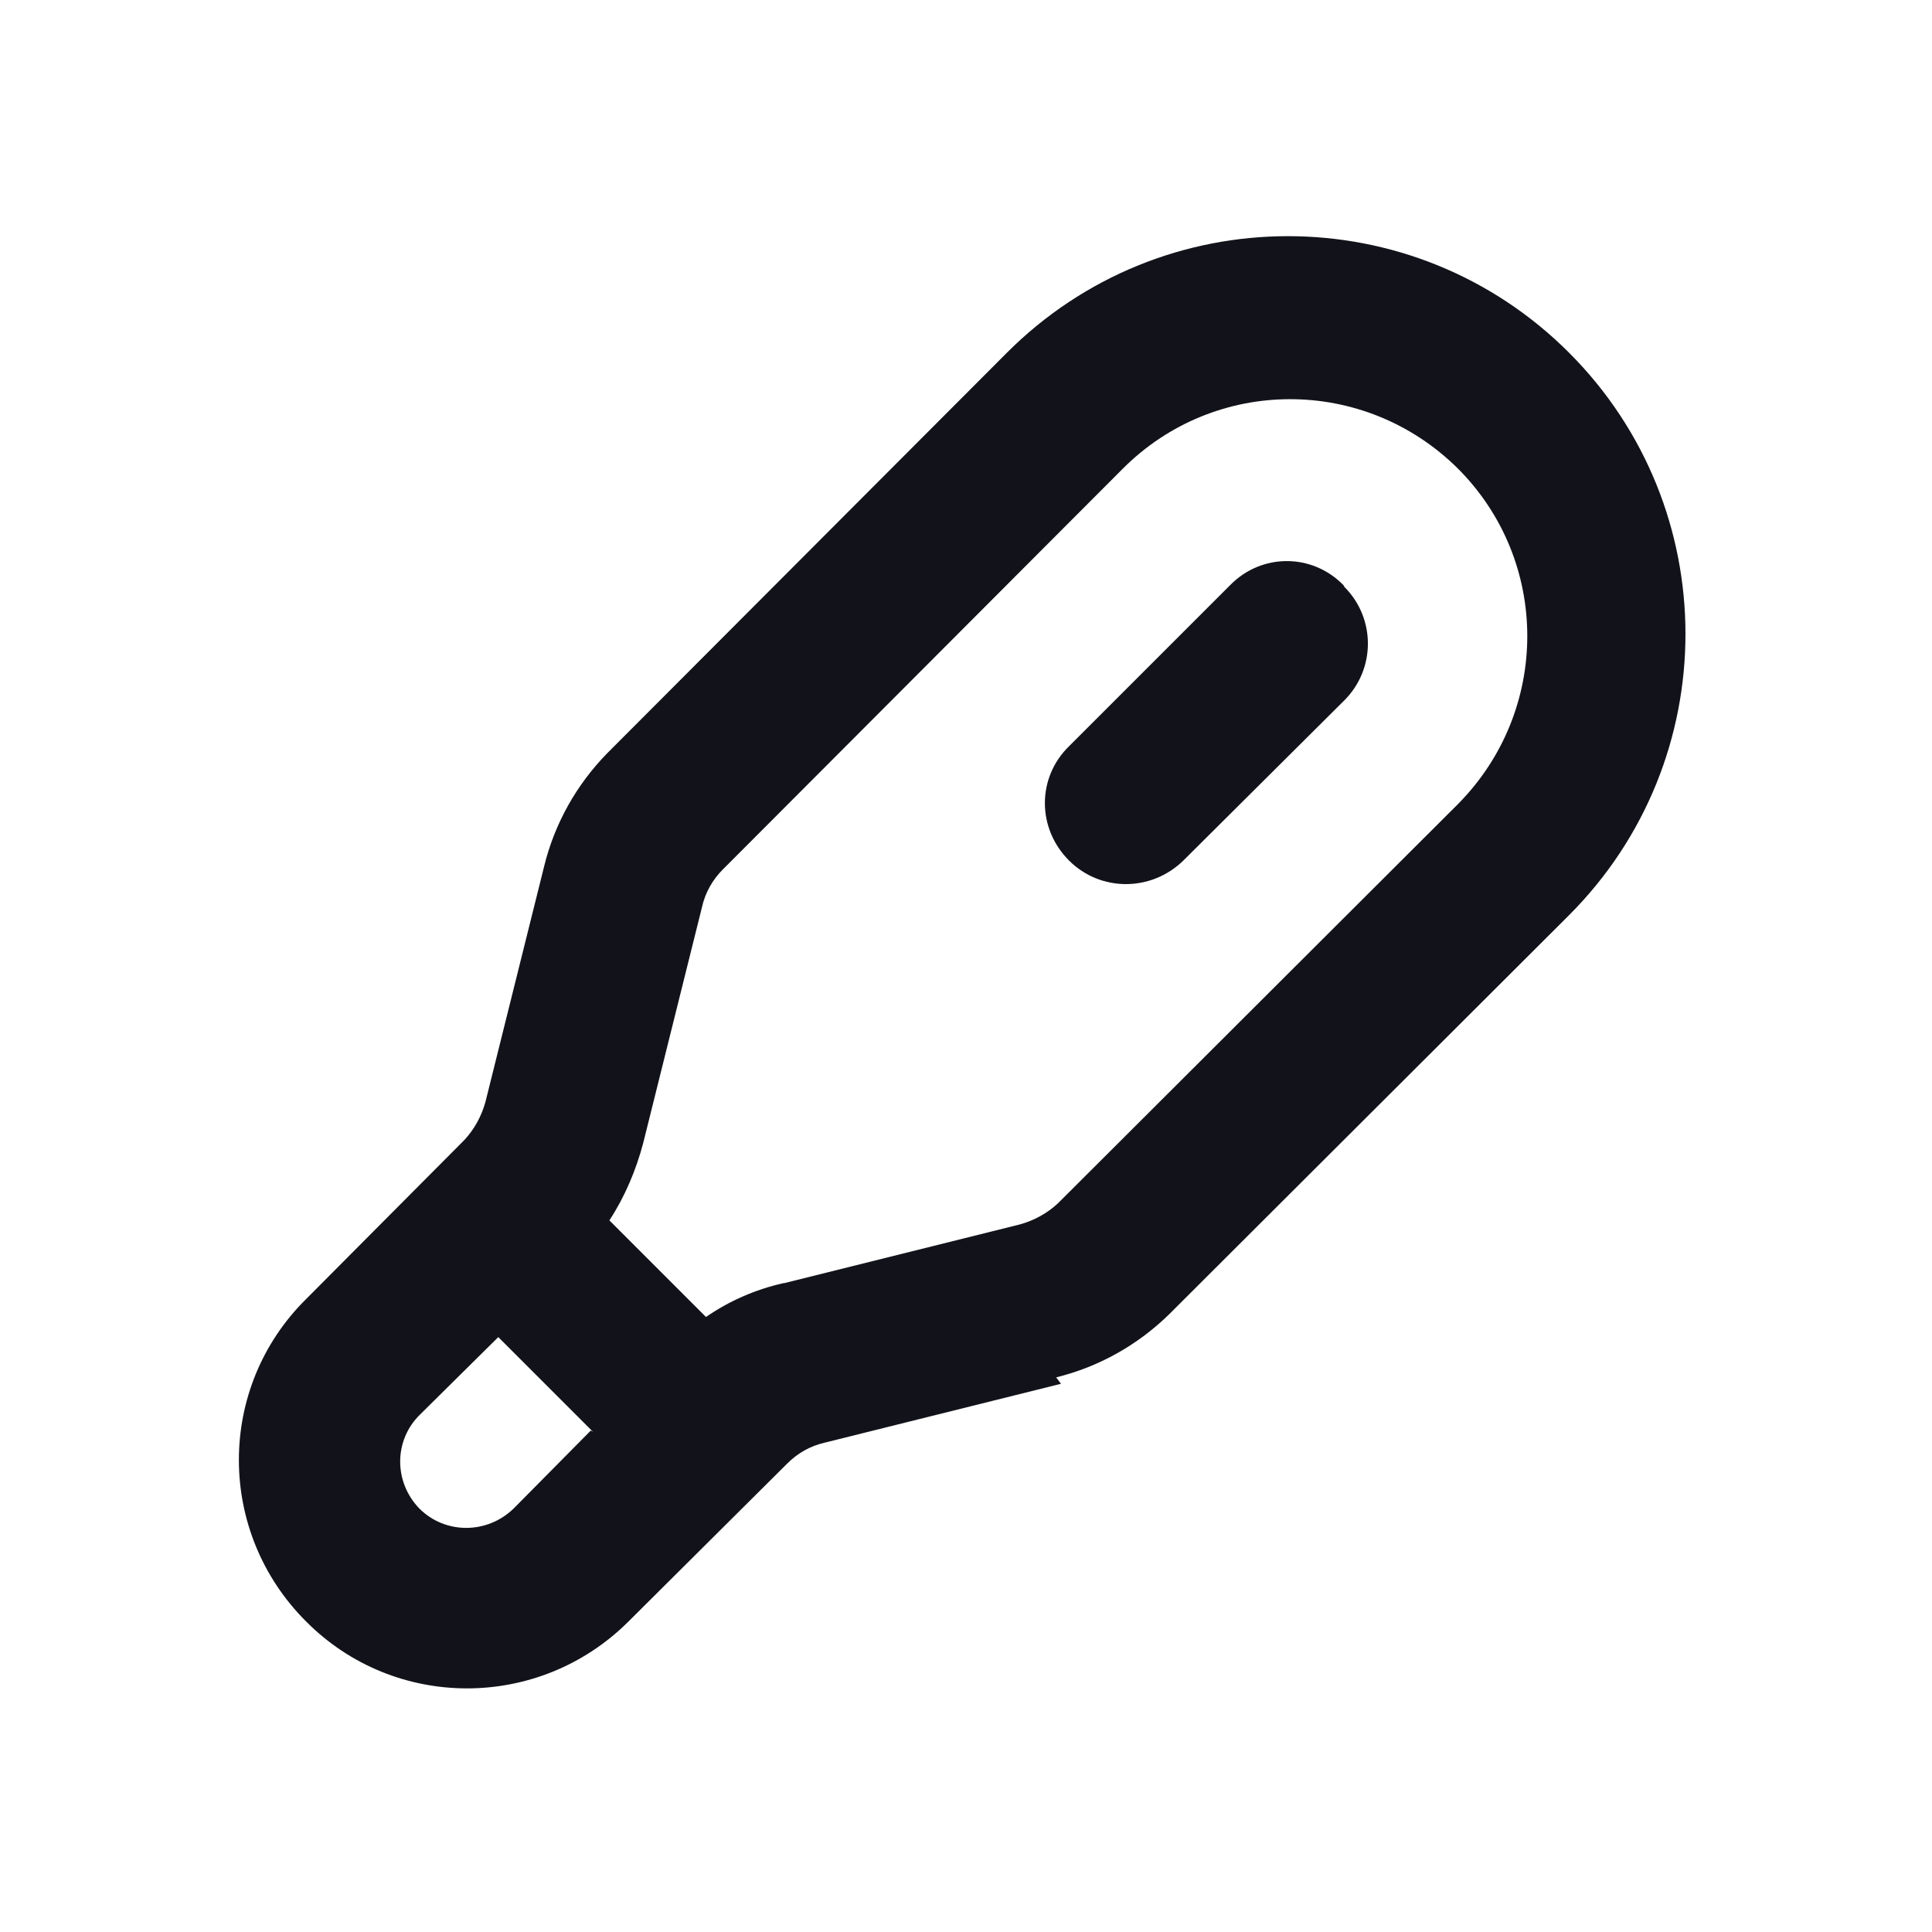 <svg viewBox="0 0 24 24" xmlns="http://www.w3.org/2000/svg"><g><g fill="#12131A" fill-rule="evenodd"><path d="M7.37 17.79l-1.18-1.18 -.97.96c-.33.32-.33.84-.01 1.17 .32.32.84.32 1.17 0l.96-.97Zm.2-2.63c.19-.29.33-.62.42-.96l.73-2.93c.04-.18.13-.34.26-.47l4.96-4.97c1.15-1.16 3.01-1.16 4.17-.01 1.15 1.15 1.15 3.01 0 4.17l-4.97 4.96c-.13.12-.29.21-.47.26l-2.93.73h-.01c-.35.08-.67.22-.96.42l-1.25-1.25Zm5.61 2.03l-2.93.73c-.18.04-.34.13-.47.26L7.8 20.15c-1.11 1.1-2.9 1.1-4-.01 -1.11-1.11-1.11-2.9 0-4l1.97-1.98c.12-.13.21-.29.26-.47l.73-2.93c.13-.53.4-1.01.78-1.4l4.96-4.97c1.93-1.94 5.06-1.94 6.99-.01 1.93 1.93 1.93 5.06 0 6.99l-4.97 4.96c-.39.38-.87.65-1.4.78Z"/><path d="M16.7 7.29c.39.39.39 1.02 0 1.41l-2 1.99c-.4.39-1.03.39-1.42 0 -.4-.4-.4-1.03 0-1.42l2-2c.39-.4 1.02-.4 1.41 0Z"/></g></g></svg>